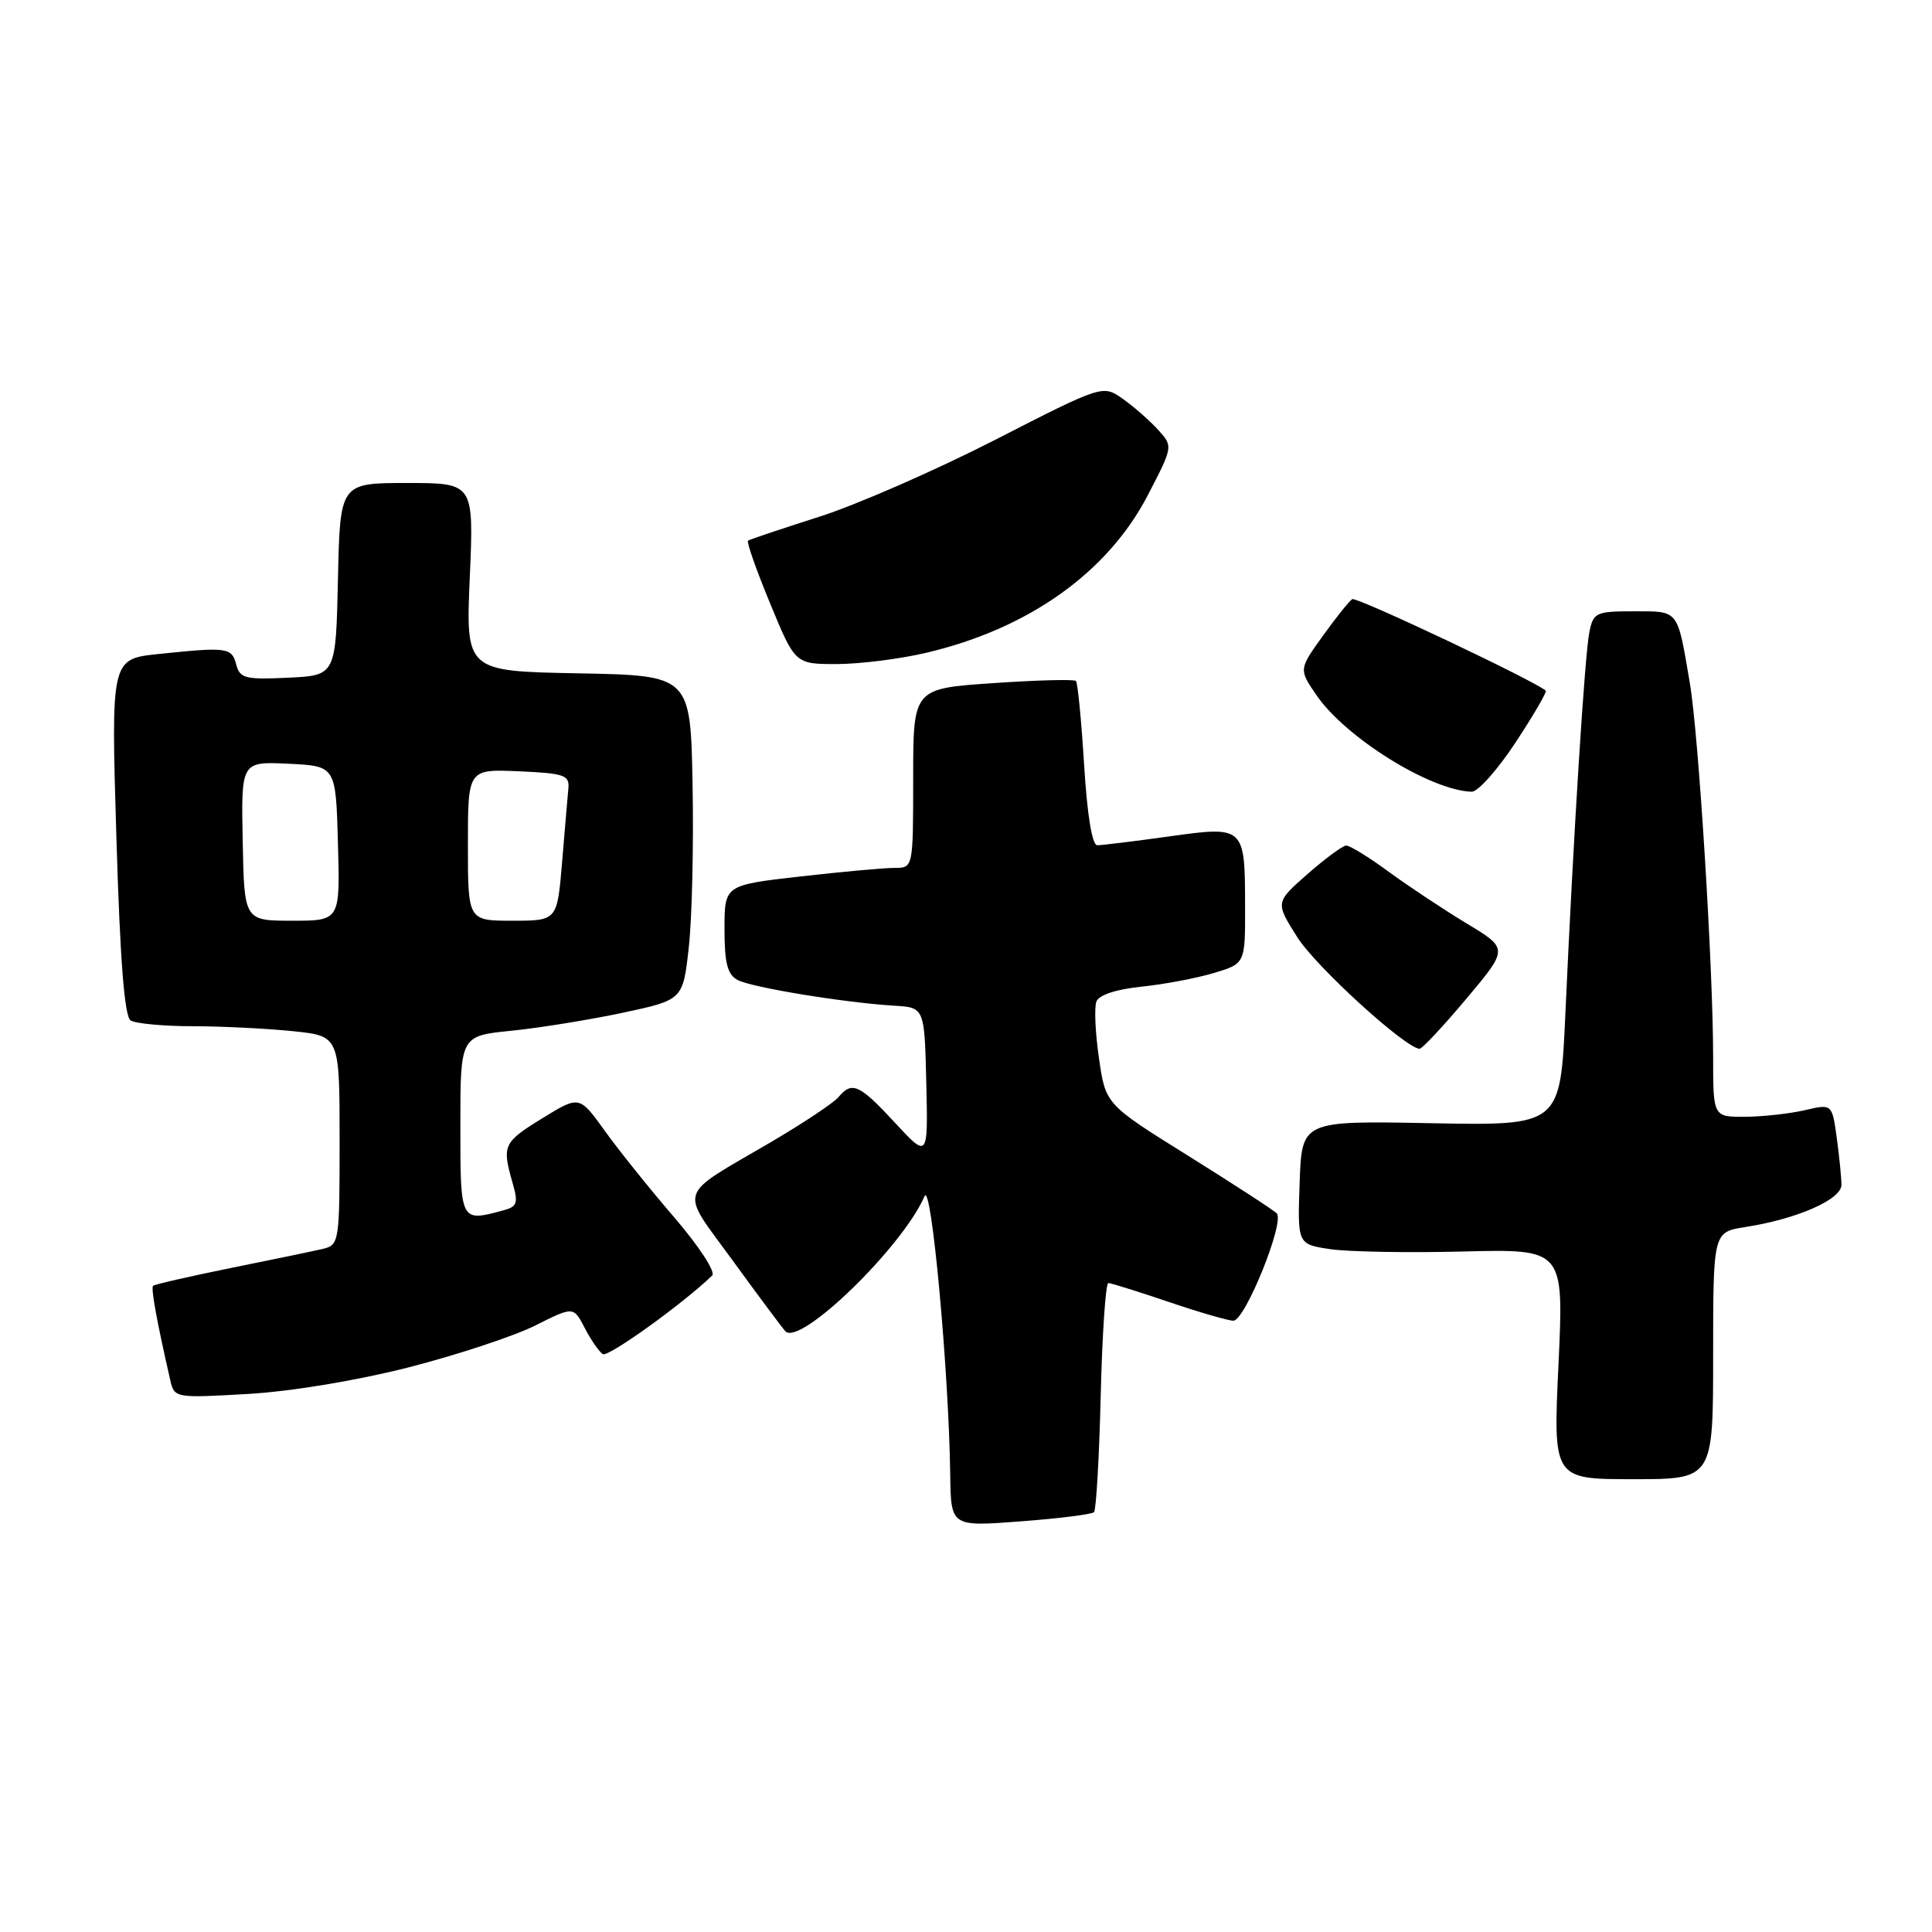 <?xml version="1.0" encoding="UTF-8" standalone="no"?>
<!DOCTYPE svg PUBLIC "-//W3C//DTD SVG 1.1//EN" "http://www.w3.org/Graphics/SVG/1.1/DTD/svg11.dtd" >
<svg xmlns="http://www.w3.org/2000/svg" xmlns:xlink="http://www.w3.org/1999/xlink" version="1.1" viewBox="0 0 256 256">
 <g >
 <path fill="currentColor"
d=" M 144.96 200.37 C 145.25 200.08 145.65 193.13 145.85 184.92 C 146.05 176.71 146.51 170.00 146.86 170.01 C 147.21 170.01 150.81 171.14 154.85 172.51 C 158.89 173.88 162.75 175.00 163.43 175.00 C 164.98 175.00 170.28 161.88 169.17 160.77 C 168.72 160.32 163.43 156.89 157.43 153.14 C 146.50 146.33 146.50 146.33 145.62 140.23 C 145.13 136.87 144.98 133.49 145.28 132.71 C 145.61 131.84 147.91 131.08 151.25 130.74 C 154.23 130.43 158.55 129.62 160.84 128.93 C 165.00 127.68 165.00 127.68 164.98 120.09 C 164.96 109.46 164.93 109.43 154.84 110.84 C 150.25 111.48 146.01 112.00 145.40 112.00 C 144.71 112.00 144.06 108.01 143.65 101.33 C 143.29 95.47 142.80 90.47 142.57 90.23 C 142.33 89.99 137.38 90.12 131.57 90.52 C 121.00 91.24 121.00 91.24 121.00 103.12 C 121.00 115.00 121.00 115.00 118.54 115.00 C 117.18 115.00 111.56 115.51 106.04 116.14 C 96.00 117.28 96.00 117.28 96.00 123.11 C 96.00 127.63 96.39 129.14 97.75 129.86 C 99.62 130.85 111.90 132.86 118.50 133.26 C 122.50 133.50 122.50 133.50 122.74 143.50 C 122.97 153.50 122.97 153.50 118.57 148.75 C 113.87 143.67 112.89 143.22 111.10 145.38 C 110.47 146.13 106.48 148.79 102.23 151.29 C 89.50 158.75 89.99 157.26 97.08 167.02 C 100.47 171.68 103.61 175.90 104.06 176.39 C 105.97 178.46 119.57 165.27 122.51 158.50 C 123.40 156.43 125.72 181.56 125.91 195.39 C 126.00 202.29 126.00 202.29 135.22 201.59 C 140.29 201.21 144.67 200.66 144.96 200.37 Z  M 227.00 179.63 C 227.00 163.26 227.00 163.26 231.25 162.59 C 238.11 161.53 244.00 158.94 244.00 157.00 C 244.00 156.06 243.72 153.25 243.38 150.77 C 242.76 146.26 242.76 146.26 239.13 147.11 C 237.13 147.57 233.59 147.96 231.25 147.98 C 227.00 148.00 227.00 148.00 227.00 140.11 C 227.00 128.29 225.08 97.33 223.91 90.50 C 222.24 80.66 222.51 81.00 216.51 81.00 C 211.47 81.00 211.13 81.16 210.60 83.75 C 209.99 86.73 208.49 110.60 207.42 134.33 C 206.75 149.16 206.75 149.16 189.63 148.83 C 172.50 148.50 172.50 148.50 172.21 156.68 C 171.92 164.87 171.92 164.87 176.26 165.52 C 178.65 165.87 186.59 166.02 193.91 165.83 C 207.22 165.50 207.22 165.50 206.51 180.75 C 205.79 196.00 205.79 196.00 216.39 196.00 C 227.00 196.00 227.00 196.00 227.00 179.63 Z  M 54.15 181.18 C 60.56 179.54 68.09 177.05 70.90 175.65 C 75.99 173.09 75.99 173.09 77.49 175.98 C 78.31 177.57 79.39 179.12 79.88 179.43 C 80.60 179.87 90.54 172.72 94.37 169.01 C 94.85 168.54 92.62 165.13 89.36 161.33 C 86.12 157.57 81.97 152.40 80.13 149.83 C 76.77 145.16 76.77 145.16 71.89 148.16 C 66.69 151.36 66.50 151.77 67.90 156.67 C 68.70 159.44 68.55 159.89 66.65 160.39 C 60.98 161.92 61.00 161.97 61.00 149.13 C 61.00 137.26 61.00 137.26 67.75 136.58 C 71.46 136.21 78.10 135.13 82.50 134.20 C 90.50 132.49 90.50 132.49 91.27 125.50 C 91.70 121.65 91.92 111.97 91.77 104.00 C 91.50 89.50 91.50 89.50 76.61 89.22 C 61.71 88.94 61.71 88.94 62.25 76.47 C 62.79 64.00 62.79 64.00 53.92 64.00 C 45.06 64.00 45.06 64.00 44.78 76.75 C 44.50 89.50 44.50 89.50 38.17 89.80 C 32.50 90.07 31.78 89.89 31.30 88.05 C 30.71 85.79 30.11 85.71 21.00 86.66 C 14.71 87.32 14.71 87.32 15.42 110.89 C 15.91 127.29 16.49 134.69 17.31 135.22 C 17.97 135.63 21.70 135.98 25.60 135.98 C 29.51 135.99 35.47 136.29 38.85 136.64 C 45.00 137.28 45.00 137.28 45.00 151.12 C 45.00 164.65 44.95 164.97 42.75 165.49 C 41.51 165.78 36.03 166.92 30.57 168.02 C 25.11 169.13 20.48 170.19 20.28 170.38 C 19.98 170.69 20.77 175.04 22.56 182.88 C 23.10 185.24 23.21 185.26 32.80 184.71 C 38.55 184.38 47.25 182.94 54.15 181.18 Z  M 194.29 132.35 C 199.88 125.70 199.88 125.70 194.35 122.37 C 191.31 120.53 186.66 117.45 184.02 115.52 C 181.39 113.58 178.84 112.02 178.37 112.04 C 177.89 112.07 175.58 113.77 173.24 115.83 C 168.98 119.57 168.98 119.57 171.91 124.20 C 174.39 128.11 186.18 138.86 188.10 138.97 C 188.43 138.98 191.22 136.01 194.29 132.35 Z  M 200.82 98.38 C 203.20 94.77 205.00 91.68 204.82 91.52 C 203.40 90.23 179.74 79.04 179.18 79.39 C 178.78 79.63 177.03 81.83 175.28 84.26 C 172.10 88.69 172.10 88.69 174.42 92.09 C 178.26 97.72 189.51 104.73 195.00 104.91 C 195.82 104.94 198.44 102.00 200.82 98.38 Z  M 122.76 86.49 C 136.32 83.30 146.79 75.84 152.10 65.60 C 155.44 59.15 155.44 59.15 153.47 56.97 C 152.39 55.77 150.29 53.93 148.82 52.88 C 146.14 50.97 146.14 50.97 131.82 58.30 C 123.94 62.33 113.45 66.92 108.50 68.49 C 103.55 70.07 99.33 71.48 99.12 71.64 C 98.90 71.80 100.22 75.55 102.05 79.97 C 105.36 88.00 105.36 88.00 110.93 87.99 C 113.99 87.98 119.32 87.31 122.76 86.49 Z  M 32.16 111.45 C 31.95 100.90 31.95 100.90 38.23 101.20 C 44.50 101.50 44.50 101.50 44.78 111.75 C 45.07 122.00 45.07 122.00 38.72 122.00 C 32.36 122.00 32.36 122.00 32.16 111.45 Z  M 62.00 111.95 C 62.00 101.91 62.00 101.91 68.75 102.20 C 74.81 102.47 75.48 102.70 75.31 104.50 C 75.21 105.60 74.83 109.99 74.48 114.25 C 73.83 122.00 73.83 122.00 67.91 122.00 C 62.00 122.00 62.00 122.00 62.00 111.95 Z "/>
</g>
</svg>